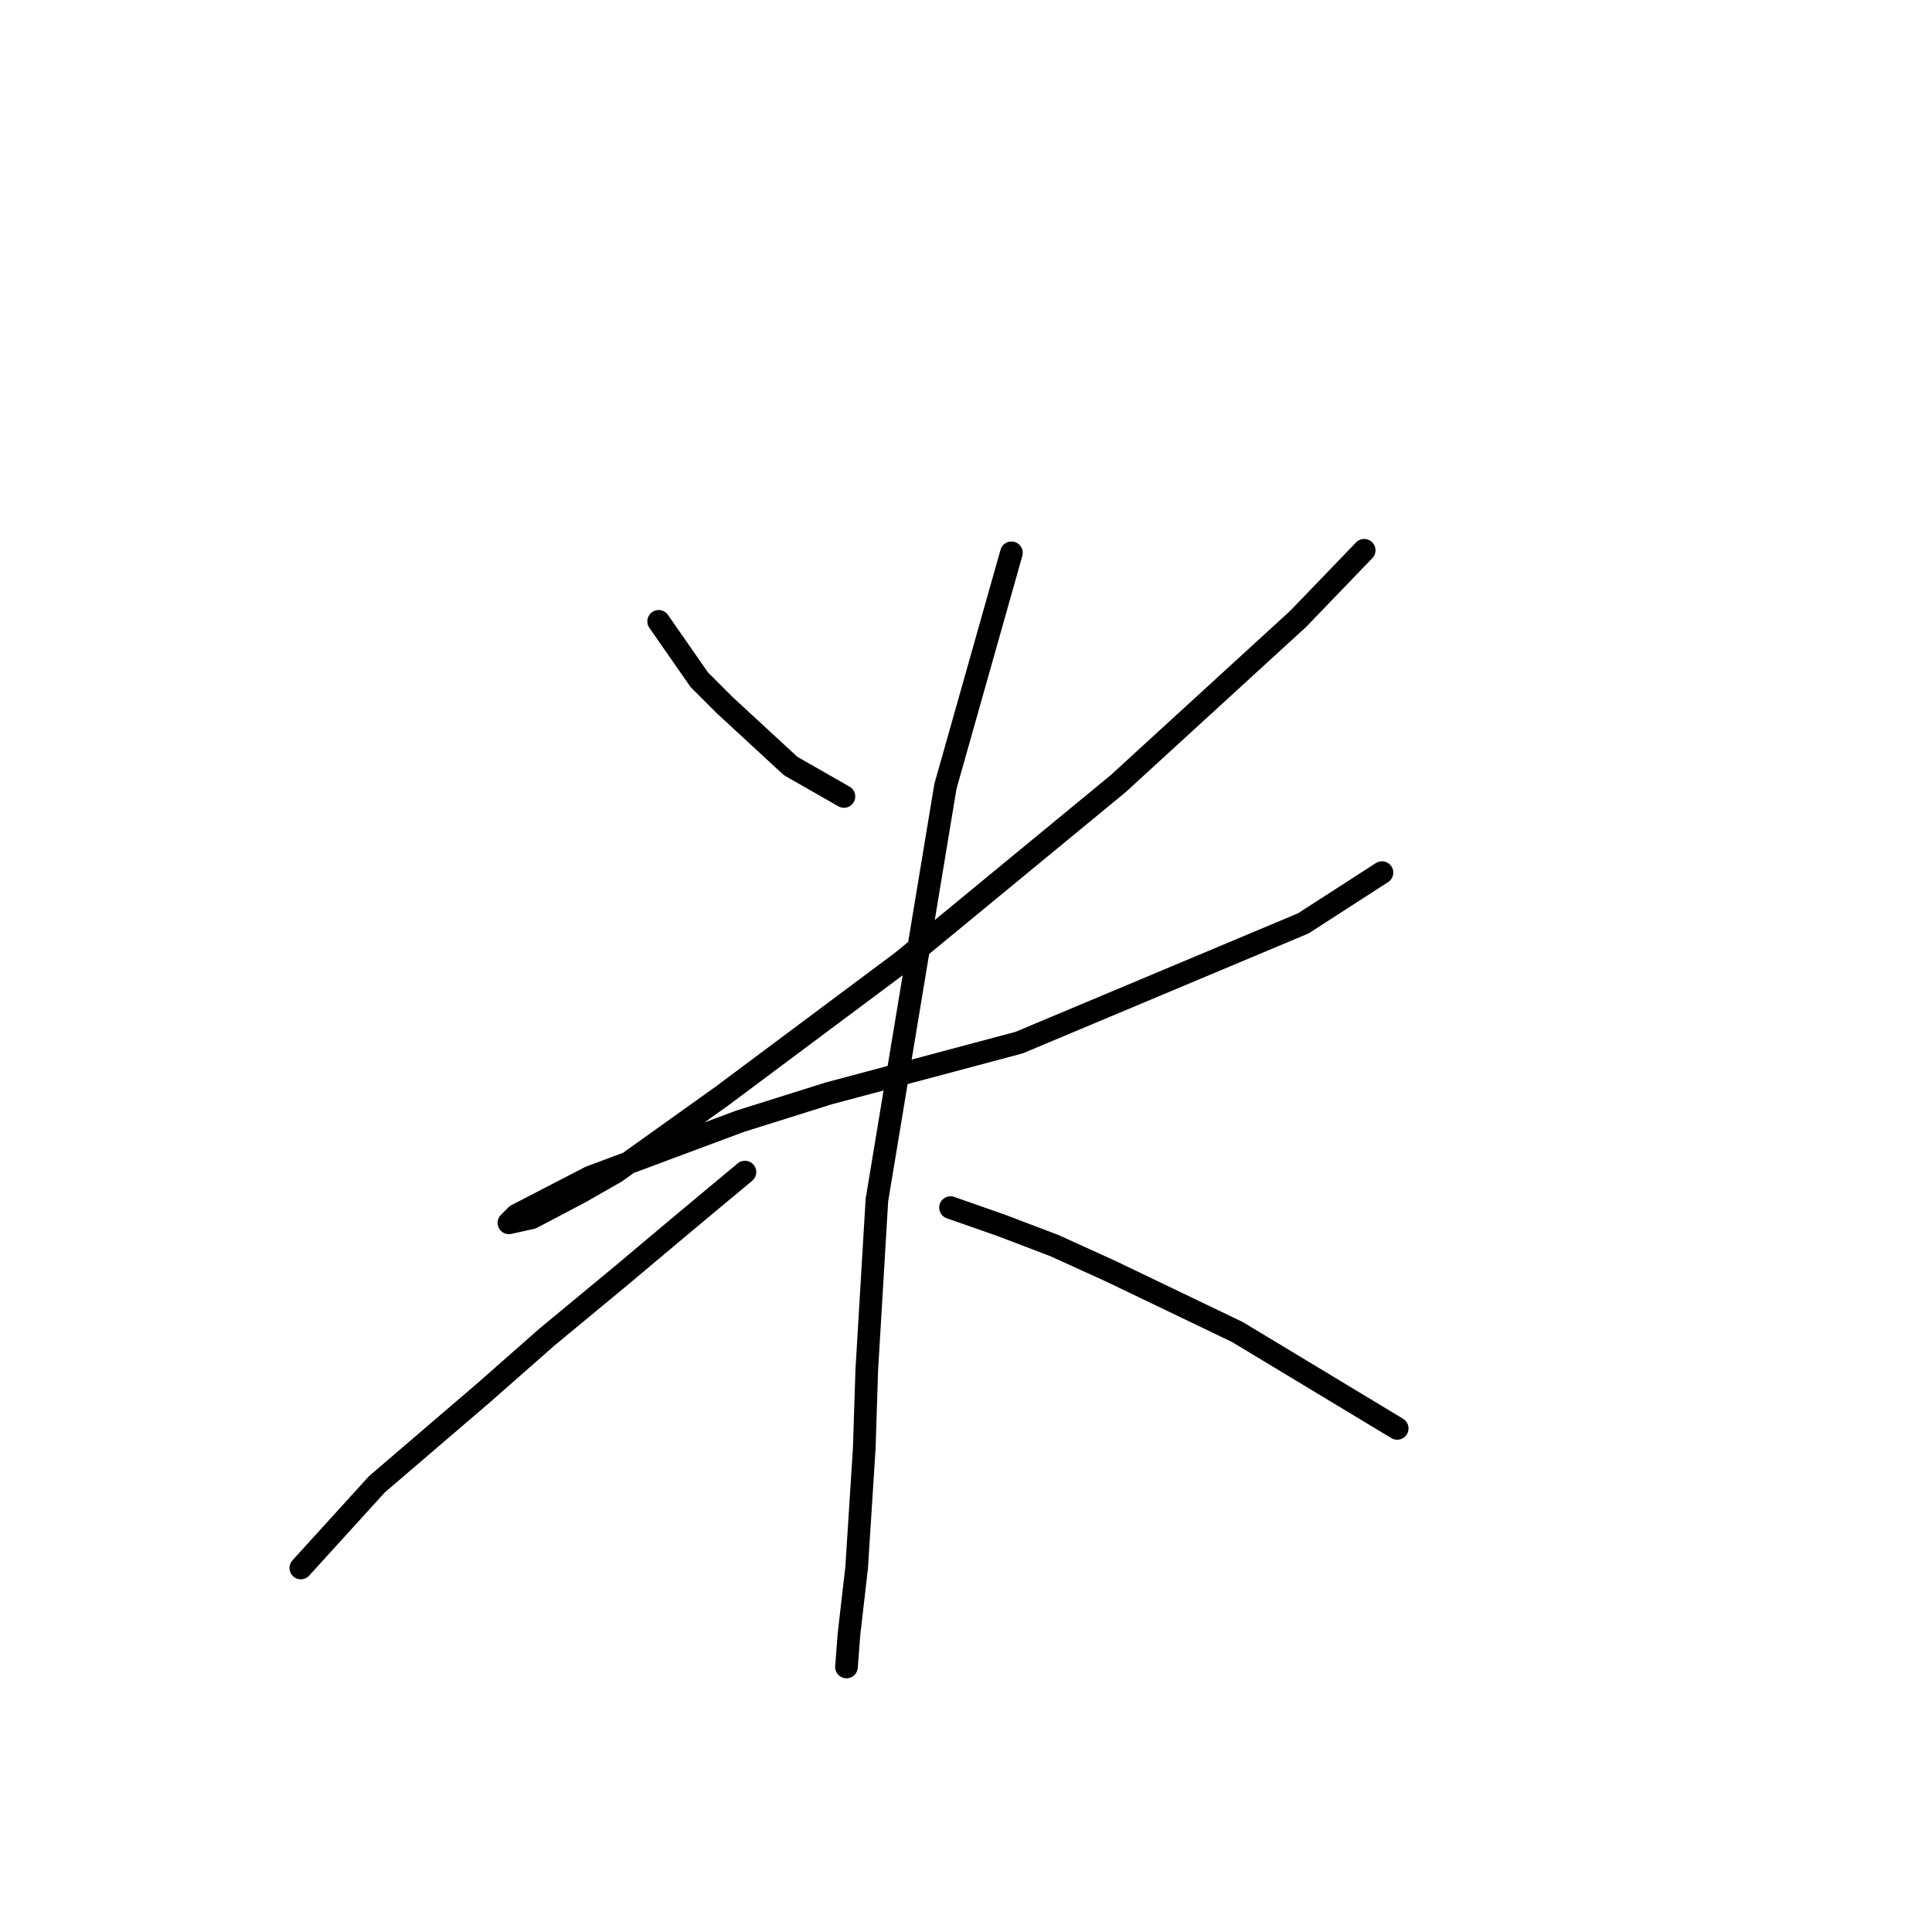 <?xml version="1.0" standalone="no"?>
    <svg width="256" height="256" xmlns="http://www.w3.org/2000/svg" version="1.1">
    <polyline stroke="black" stroke-width="3" stroke-linecap="round" fill="transparent" stroke-linejoin="round" points="87.275 82.331 92.656 90.066 96.019 93.429 104.762 101.5 111.824 105.535 111.824 105.535 " />
        <polyline stroke="black" stroke-width="3" stroke-linecap="round" fill="transparent" stroke-linejoin="round" points="180.764 72.915 172.021 81.995 148.144 103.854 119.559 127.394 95.682 145.218 81.558 155.306 76.85 157.997 70.46 161.36 67.434 162.032 68.443 161.023 78.195 155.979 98.036 148.581 109.807 144.881 135.028 138.156 172.693 122.35 183.118 115.624 183.118 115.624 " />
        <polyline stroke="black" stroke-width="3" stroke-linecap="round" fill="transparent" stroke-linejoin="round" points="134.02 73.251 125.276 104.19 116.196 159.006 114.851 181.537 114.515 191.962 113.506 207.768 112.497 216.512 112.161 220.883 112.161 220.883 " />
        <polyline stroke="black" stroke-width="3" stroke-linecap="round" fill="transparent" stroke-linejoin="round" points="98.709 155.306 90.638 162.032 82.231 169.094 72.478 177.165 64.071 184.564 49.947 196.67 39.858 207.768 39.858 207.768 " />
        <polyline stroke="black" stroke-width="3" stroke-linecap="round" fill="transparent" stroke-linejoin="round" points="125.949 160.015 132.674 162.369 139.737 165.059 147.135 168.422 163.949 176.493 185.136 189.272 185.136 189.272 " />
        </svg>